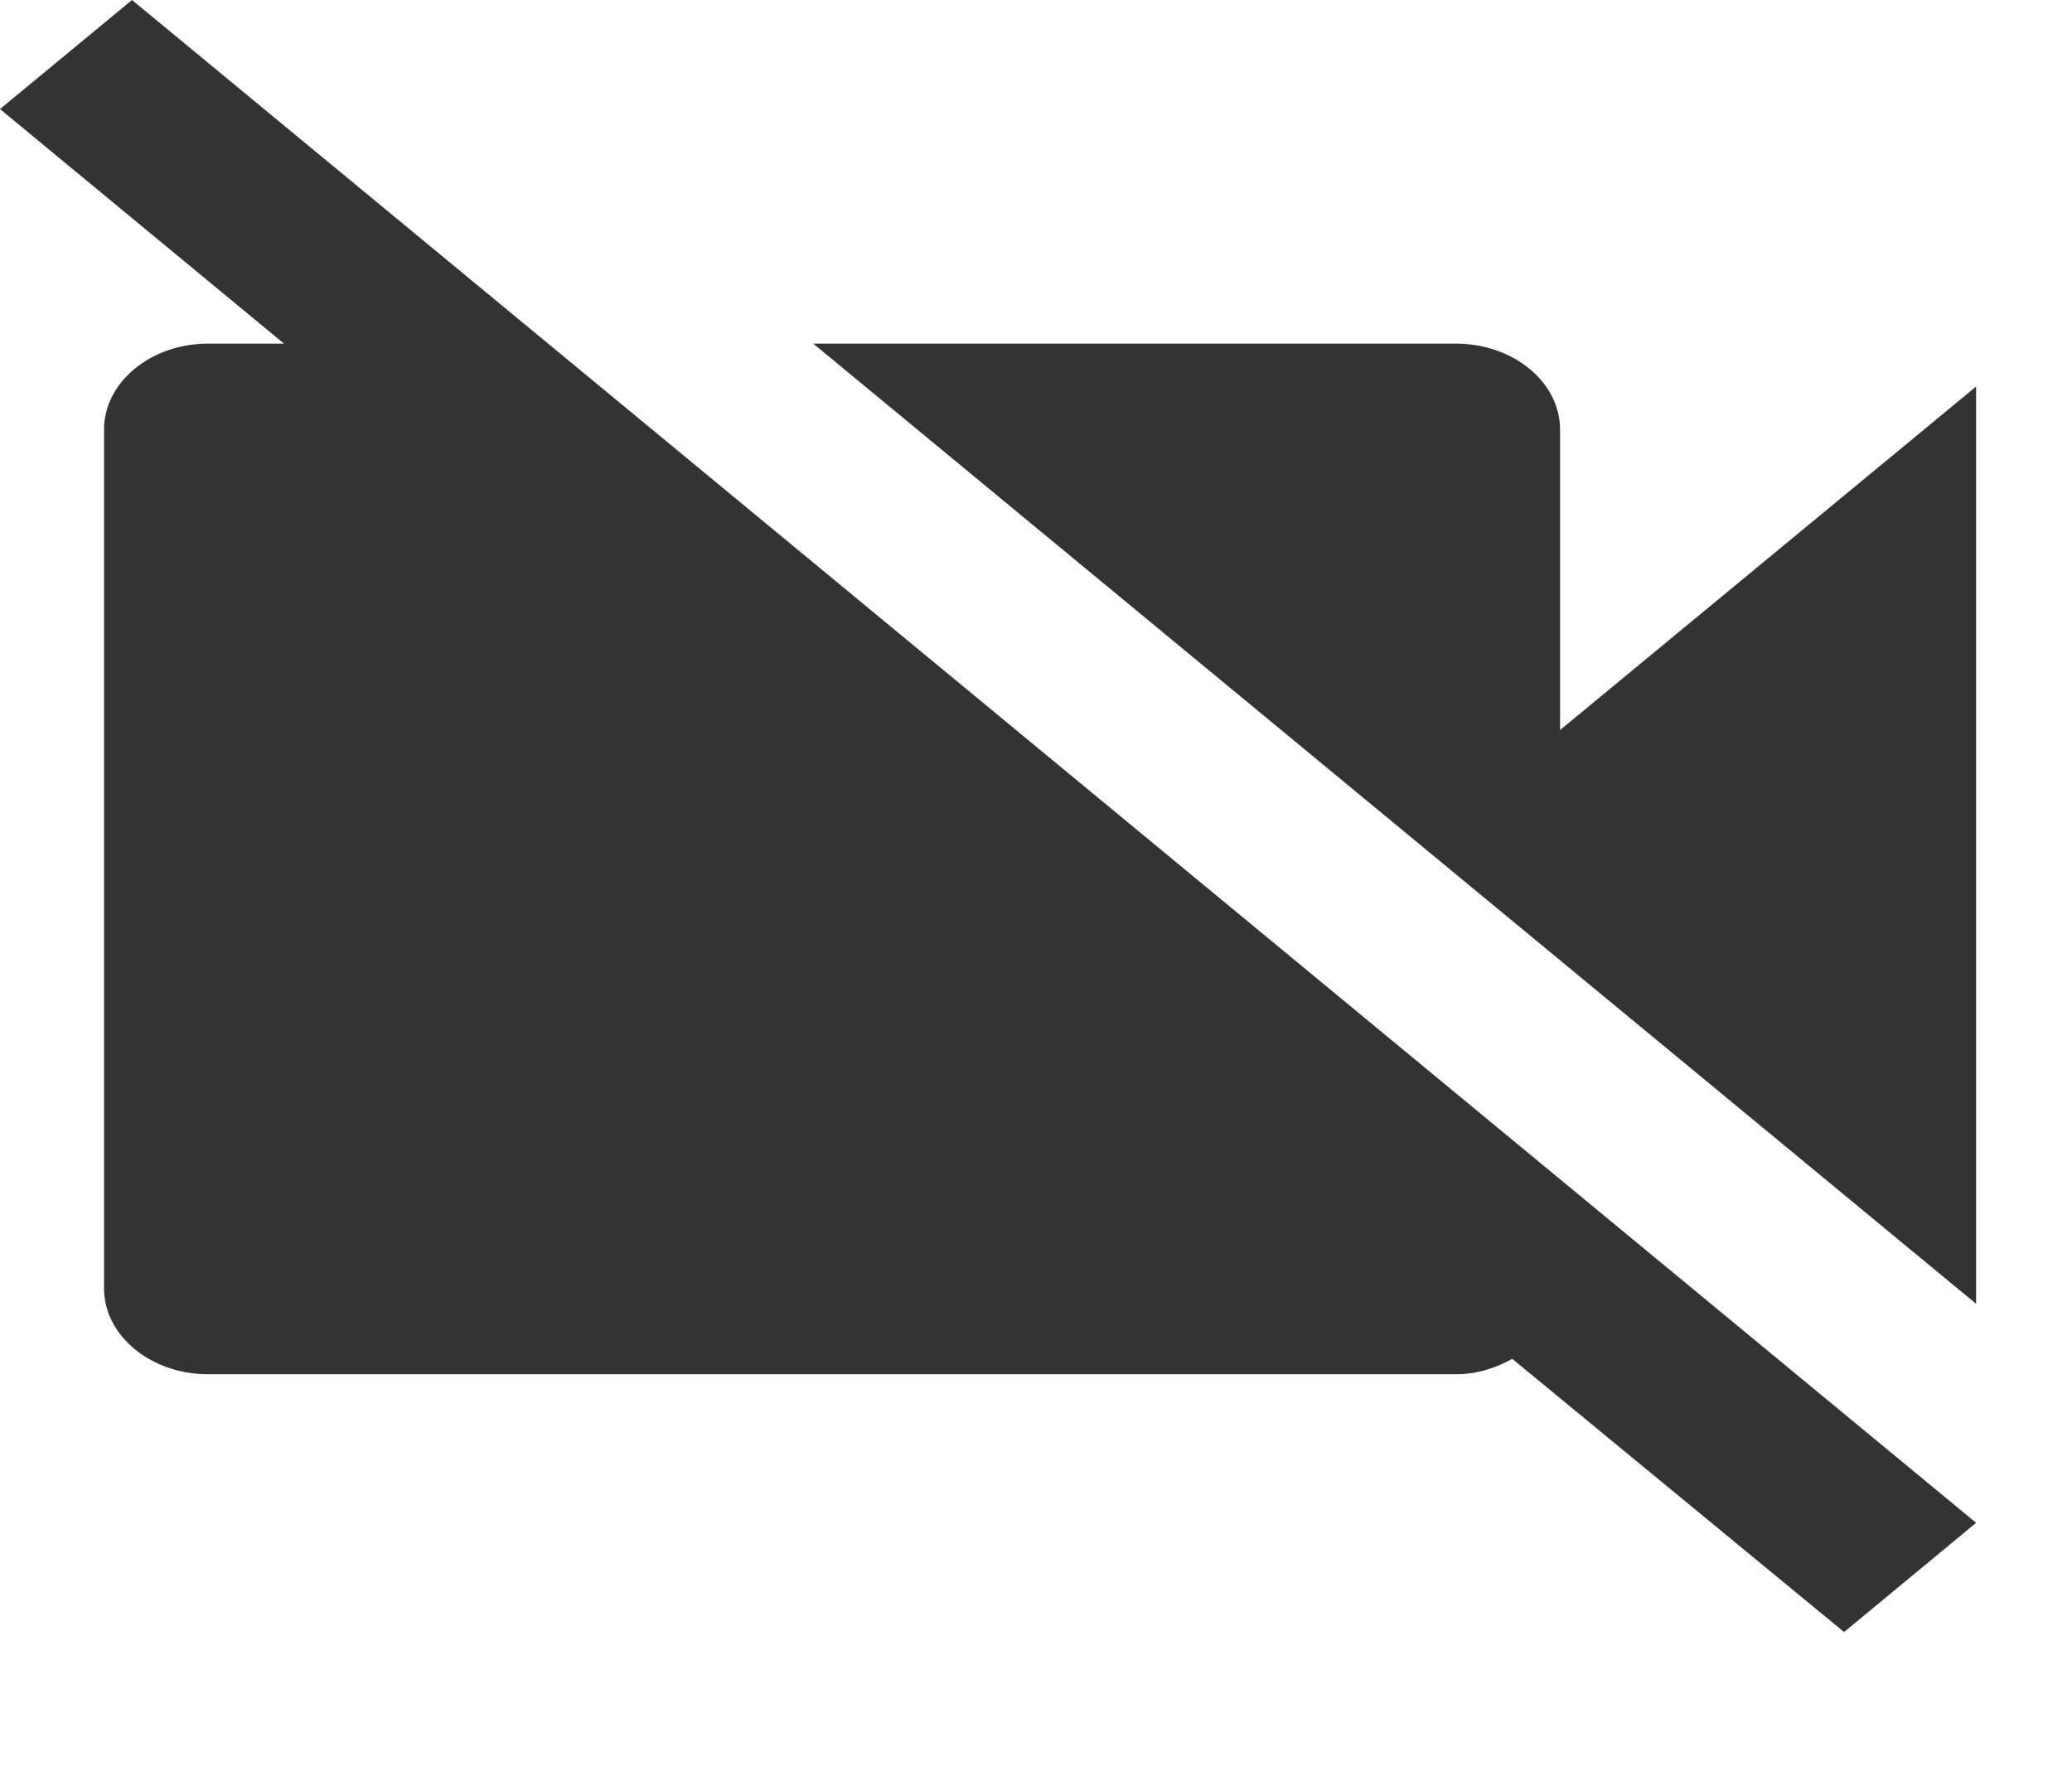 <svg width="14" height="12" viewBox="0 0 14 12" fill="none" xmlns="http://www.w3.org/2000/svg">
<path d="M13.352 2.612L10.541 4.933V2.902C10.541 2.583 10.225 2.322 9.838 2.322H5.495L13.352 8.81V2.612ZM0.892 0L0 0.737L1.919 2.322H1.405C1.019 2.322 0.703 2.583 0.703 2.902V8.706C0.703 9.025 1.019 9.286 1.405 9.286H9.838C9.986 9.286 10.113 9.24 10.218 9.182L12.46 11.028L13.352 10.29L0.892 0Z" fill="#333333"/>
</svg>
